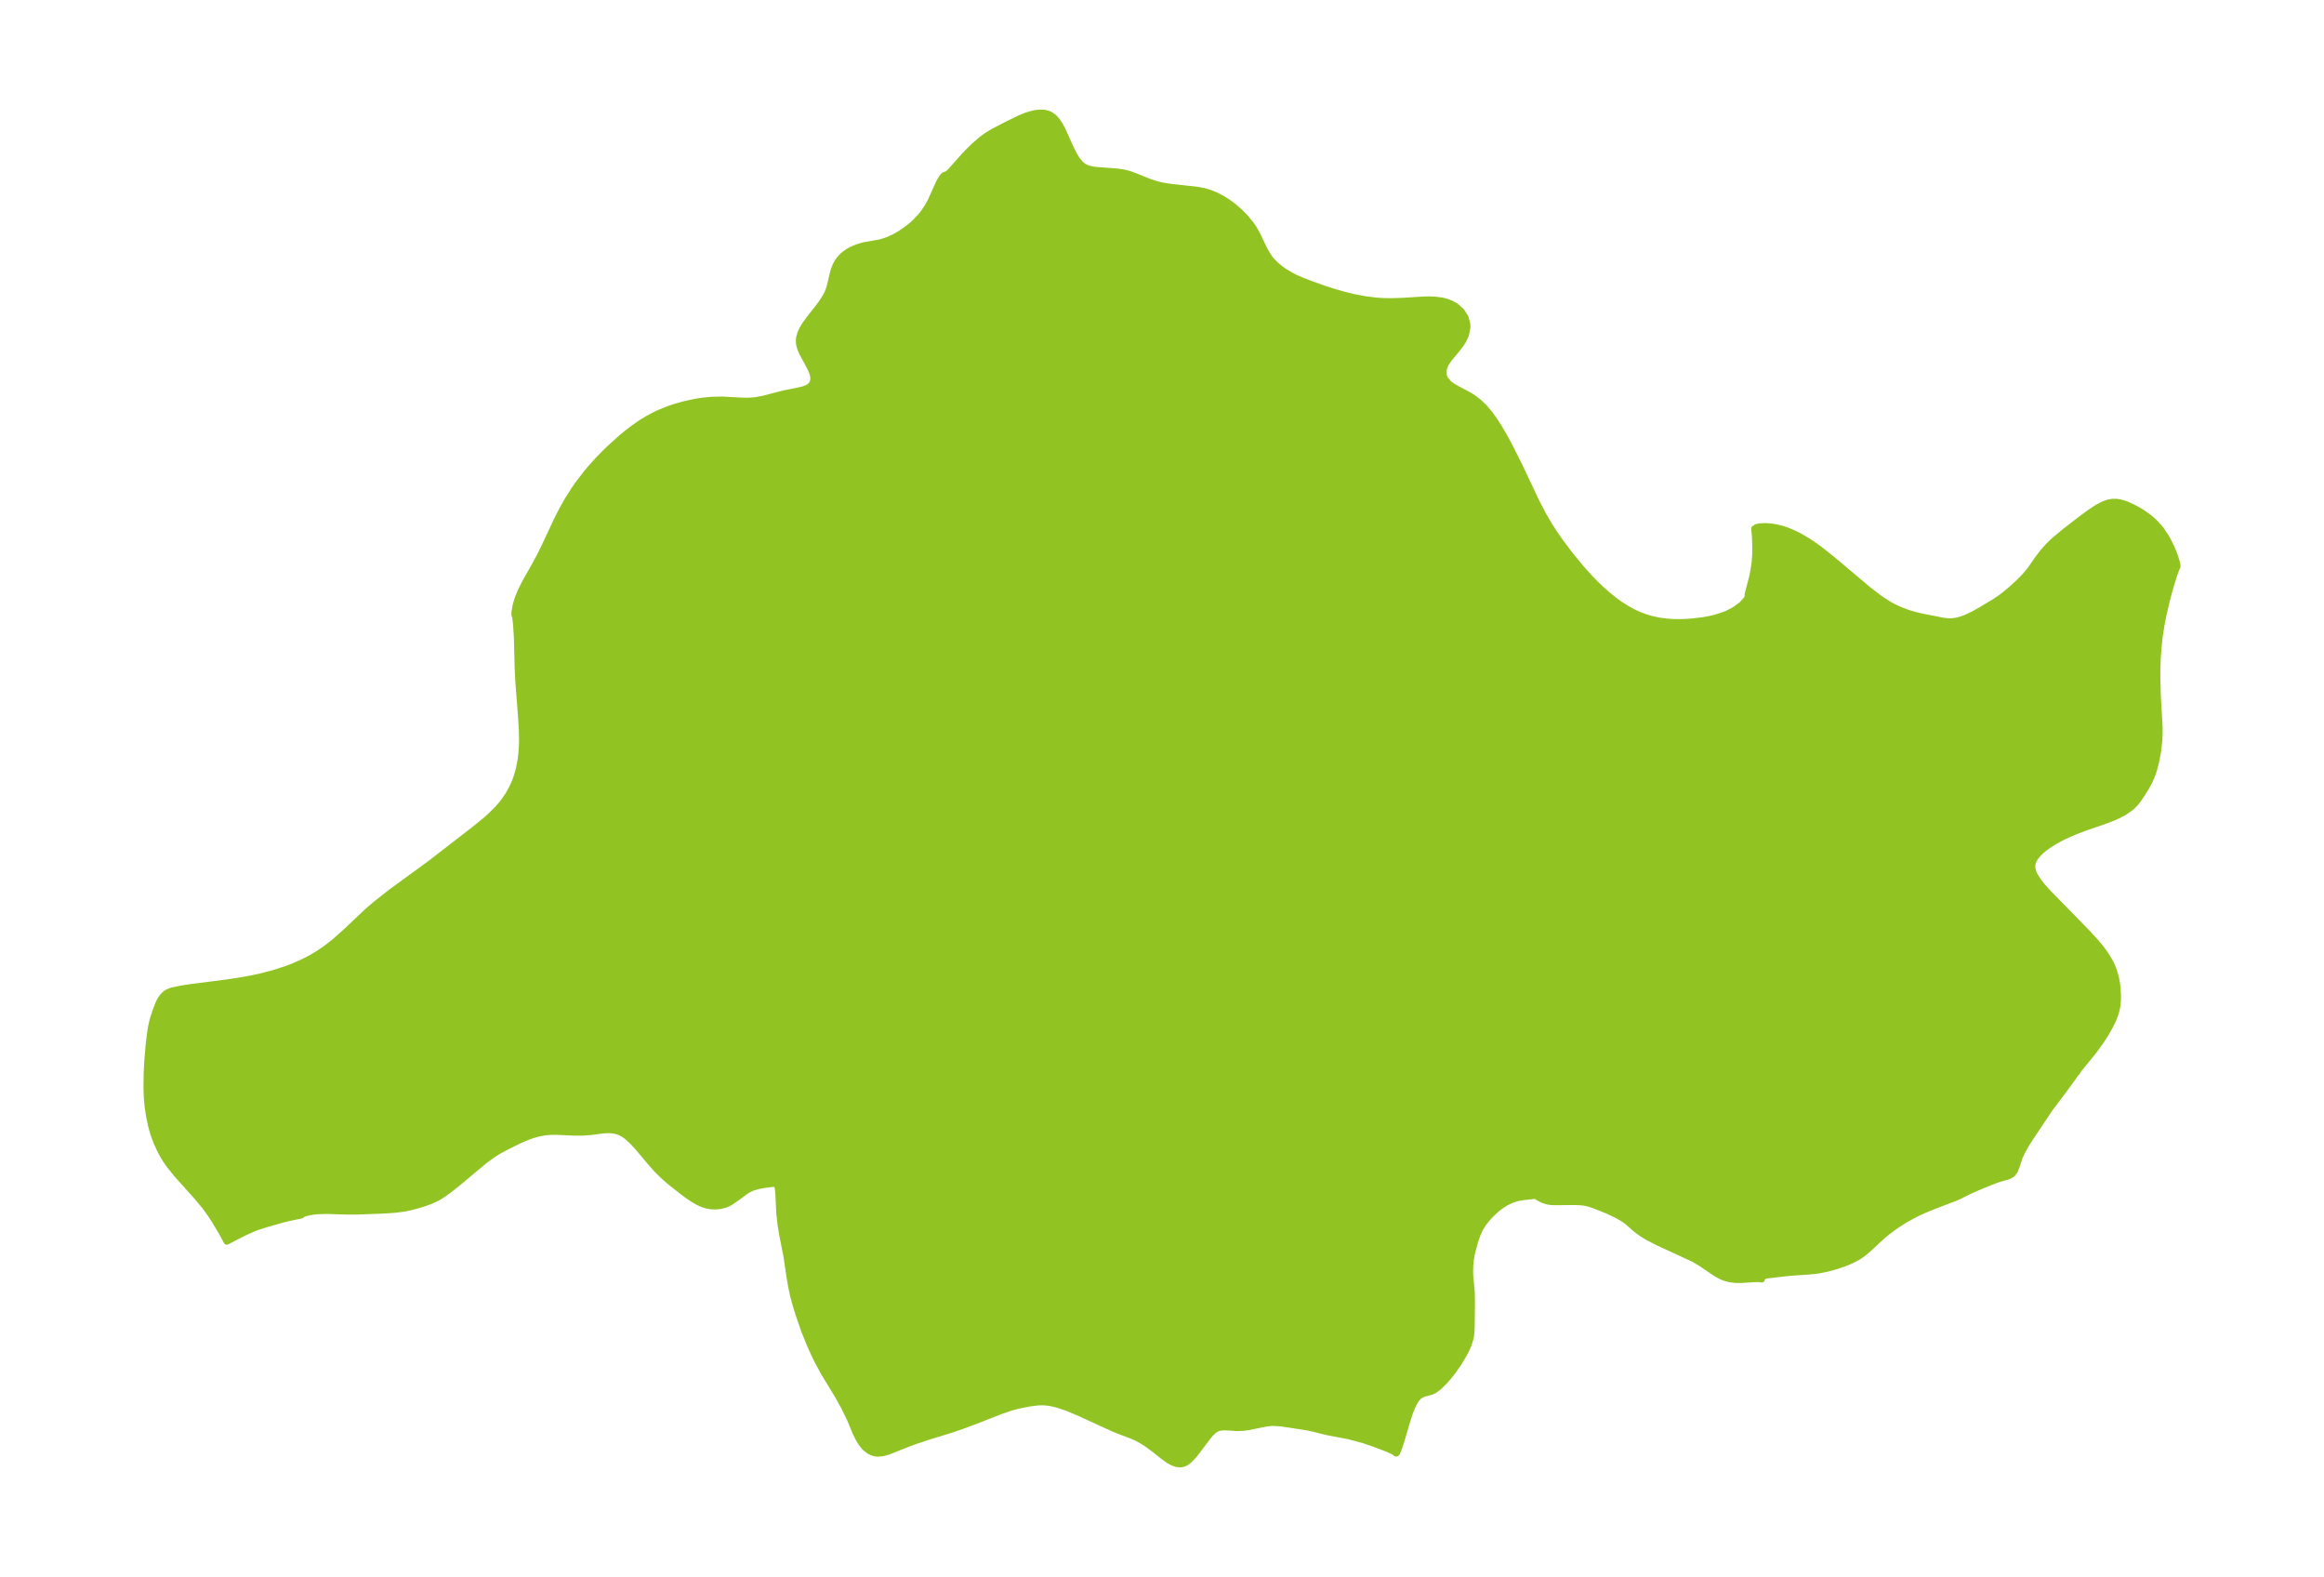 <?xml version="1.0" encoding="UTF-8"?>
<!DOCTYPE svg  PUBLIC '-//W3C//DTD SVG 1.1//EN'  'http://www.w3.org/Graphics/SVG/1.1/DTD/svg11.dtd'>
<svg width="371.52pt" height="252.01pt" version="1.1" viewBox="0 0 371.52 252.01" xmlns="http://www.w3.org/2000/svg" xmlns:xlink="http://www.w3.org/1999/xlink">
 <defs>
  <style type="text/css">*{stroke-linejoin: round; stroke-linecap: butt}</style>
 </defs>
 <g id="figure_1">
  <g id="patch_1">
   <path d="m0 252.01h371.52v-252.01h-371.52v252.01z" fill="none"/>
  </g>
  <g id="axes_1">
   <g id="PatchCollection_1">
    <defs>
     <path id="md5f5a7d785" d="m221.22-203.88 1.188 0.023 1.937-0.066 3.361-0.209 0.823-0.012 0.799 0.028 1.308 0.176 0.723 0.195 0.67 0.268 0.722 0.418 0.881 0.796 0.626 0.984 0.288 1.018 0.02 0.639-0.247 1.153-0.362 0.792-0.431 0.687-0.609 0.791-1.359 1.639-0.522 0.842-0.267 0.787 0.013 0.937 0.208 0.534 0.66 0.778 0.57 0.414 0.656 0.379 1.845 0.97 0.695 0.426 0.976 0.733 0.907 0.872 0.868 1.035 0.741 1.034 0.707 1.102 0.778 1.323 0.753 1.373 1.674 3.311 2.767 5.852 1.192 2.286 0.992 1.677 0.739 1.137 0.773 1.116 1.628 2.184 1.857 2.259 1.397 1.552 0.932 0.958 0.964 0.921 0.932 0.821 0.964 0.778 1.04 0.756 1.081 0.69 0.916 0.504 0.947 0.443 0.992 0.38 1.022 0.309 1.135 0.251 1.161 0.168 1.059 0.082 1.071 0.023 1.042-0.029 1.044-0.072 1.916-0.231 0.974-0.176 0.949-0.224 1.687-0.573 1.246-0.63 1.226-0.897 0.757-0.847 0.233-0.491-0.064-0.243 0.787-3.043 0.193-1.065 0.169-1.267 0.072-1.02 0.014-1.259-0.055-1.586-0.122-1.306 0.361-0.248 0.53-0.102 0.957-0.039 0.974 0.081 0.712 0.122 0.819 0.201 0.787 0.253 1.228 0.511 1.069 0.55 1.093 0.651 1.096 0.735 0.979 0.716 1.937 1.541 5.672 4.78 1.816 1.391 1.45 0.948 0.814 0.445 0.957 0.44 1.224 0.464 0.701 0.223 1.125 0.294 0.682 0.146 3.085 0.612 0.831 0.104 0.7 0.003 0.658-0.086 0.869-0.225 0.838-0.313 1.008-0.486 1.261-0.705 2.136-1.279 1.053-0.703 0.74-0.572 0.992-0.839 1.119-1.022 0.878-0.876 0.916-1.084 1.241-1.79 0.914-1.194 0.831-0.925 0.882-0.842 1.78-1.482 2.632-2.026 1.407-1.03 0.889-0.586 0.681-0.391 0.54-0.261 0.679-0.244 0.691-0.132 0.689 8.3e-4 0.5 0.077 0.565 0.15 0.697 0.258 0.96 0.452 0.755 0.411 0.758 0.465 1.008 0.729 0.81 0.714 0.952 1.054 0.978 1.456 0.777 1.536 0.571 1.449 0.337 1.13 0.043 0.47-0.143 0.247-0.398 1.095-0.604 1.956-0.543 1.993-0.601 2.592-0.297 1.569-0.256 1.684-0.17 1.475-0.144 1.899-0.064 1.817-0.009 1.32 0.076 2.955 0.283 5.008 0.008 1.075-0.052 1.108-0.203 1.771-0.334 1.728-0.352 1.309-0.199 0.597-0.477 1.125-0.471 0.849-0.705 1.135-0.551 0.823-0.448 0.582-0.63 0.658-1.127 0.817-1.035 0.549-0.828 0.369-1.124 0.44-3.34 1.156-1.518 0.567-1.772 0.78-0.889 0.451-0.735 0.41-0.766 0.474-0.829 0.59-0.601 0.505-0.436 0.434-0.44 0.548-0.3 0.531-0.147 0.427-0.045 0.256-9.21e-4 0.442 0.152 0.66 0.186 0.436 0.181 0.336 0.572 0.859 0.615 0.77 0.671 0.747 6.59 6.75 1.183 1.292 0.783 0.942 0.544 0.724 0.405 0.596 0.636 1.095 0.292 0.624 0.24 0.625 0.331 1.139 0.177 1.012 0.089 0.867 0.051 0.937-0.013 0.904-0.081 0.765-0.124 0.616-0.165 0.589-0.236 0.659-0.269 0.622-0.459 0.906-0.702 1.207-0.672 1.044-1.194 1.639-2.241 2.747-0.255 0.342-0.062 0.15-0.457 0.578-1.828 2.515-2.104 2.78-3.292 4.931-0.561 0.901-0.547 0.965-0.446 0.946-0.538 1.622-0.274 0.649-0.394 0.494-0.55 0.311-1.461 0.418-0.704 0.24-2.42 0.971-1.772 0.78-1.49 0.754-0.538 0.242-3.542 1.356-1.294 0.528-1.005 0.448-0.971 0.476-1.559 0.872-1.029 0.658-0.883 0.621-0.802 0.614-0.802 0.671-2.219 2.056-0.575 0.486-0.452 0.343-0.692 0.452-1.221 0.606-0.964 0.39-1.518 0.501-1.158 0.305-1.208 0.24-0.701 0.098-1.128 0.108-2.56 0.167-0.911 0.087-3.061 0.358-0.398 0.098-0.381 0.176-0.083 0.081 0.034 0.282-0.356-0.049-0.655-0.008-2.242 0.141-0.863 0.003-0.958-0.117-0.834-0.226-0.597-0.243-0.865-0.471-2.252-1.54-1.274-0.76-5.678-2.619-1.74-0.904-0.718-0.438-0.765-0.541-0.474-0.381-1.155-1.019-0.653-0.477-1.063-0.609-1.652-0.784-2.168-0.86-0.807-0.243-0.665-0.133-0.67-0.068-0.964-0.028-3.094 0.029-0.606-0.04-0.42-0.068-0.313-0.078-0.621-0.231-0.703-0.387-0.17-0.124-0.085-0.103-1.864 0.198-1.062 0.178-0.933 0.282-0.97 0.456-0.944 0.624-0.508 0.406-0.488 0.436-0.552 0.548-0.517 0.569-0.626 0.792-0.529 0.876-0.413 0.922-0.337 0.999-0.486 1.799-0.208 1.097-0.101 1.037-0.021 1.029 0.028 0.686 0.197 1.959 0.052 0.825 0.018 1.485-0.038 3.702-0.034 0.825-0.073 0.669-0.081 0.426-0.3 0.967-0.352 0.804-0.33 0.639-0.886 1.499-0.989 1.416-0.682 0.848-0.705 0.788-0.753 0.734-0.287 0.244-0.506 0.354-0.525 0.24-1.127 0.289-0.384 0.158-0.372 0.246-0.322 0.327-0.365 0.526-0.45 0.885-0.391 1.004-0.378 1.174-0.898 3.061-0.452 1.404-0.267 0.62-0.123 0.145-0.06-0.003-0.115-0.115-0.357-0.213-0.781-0.368-2.238-0.855-1.727-0.586-2.345-0.623-3.384-0.644-2.618-0.65-1.025-0.188-3.754-0.569-1.289-0.077-0.659 0.041-0.534 0.07-2.744 0.562-0.849 0.115-1.057 0.027-1.591-0.097-0.624-0.005-0.579 0.083-0.331 0.112-0.493 0.296-0.593 0.574-0.379 0.458-1.996 2.648-0.496 0.576-0.599 0.588-0.311 0.235-0.241 0.141-0.326 0.133-0.309 0.065-0.668-0.043-0.54-0.176-0.439-0.214-0.483-0.294-0.7-0.504-1.364-1.089-1.183-0.882-0.784-0.509-1.086-0.58-0.882-0.373-1.759-0.657-0.92-0.375-5.562-2.548-1.82-0.762-1.579-0.531-0.994-0.237-0.849-0.118-0.589-0.027-0.699 0.022-1.224 0.147-1.81 0.351-1.263 0.334-1.712 0.594-4.061 1.587-2.06 0.768-1.854 0.632-3.29 1.008-2.24 0.736-1.285 0.474-3.102 1.234-0.898 0.25-0.823 0.074-0.344-0.038-0.474-0.131-0.517-0.253-0.599-0.46-0.271-0.285-0.335-0.426-0.423-0.669-0.495-0.978-0.984-2.363-0.909-1.848-1.033-1.869-2.236-3.664-1.062-1.982-0.527-1.095-0.647-1.456-0.871-2.155-0.877-2.548-0.465-1.491-0.393-1.454-0.314-1.426-0.246-1.432-0.54-3.615-0.626-3.147-0.3-1.787-0.207-1.902-0.136-2.812-0.07-0.888-0.067-0.405-0.1-0.317-0.06-0.104-0.13-0.06-0.296-0.057-0.307 0.006-1.345 0.18-0.971 0.183-0.843 0.261-0.596 0.276-0.412 0.25-1.427 1.052-1.038 0.713-0.405 0.225-0.486 0.199-0.721 0.181-0.705 0.076-0.783-0.025-0.709-0.123-0.486-0.145-0.432-0.167-0.482-0.227-0.726-0.415-0.727-0.484-0.914-0.669-2.116-1.663-1.156-1.021-0.987-0.987-0.934-1.049-1.941-2.319-0.929-1.012-0.865-0.796-0.513-0.38-0.463-0.268-0.464-0.197-0.5-0.139-0.61-0.088-0.474-0.021-0.852 0.041-2.056 0.272-1.321 0.088-1.362-0.007-2.721-0.126-0.996 0.012-0.872 0.082-1.023 0.188-0.916 0.259-0.635 0.222-0.878 0.352-0.776 0.353-2.013 1.005-1.144 0.614-0.877 0.548-1.351 0.985-4.574 3.816-1.042 0.814-0.912 0.664-0.6 0.396-0.644 0.362-0.801 0.365-1 0.373-1.404 0.425-1.067 0.271-0.897 0.176-1.388 0.178-1.907 0.126-4.054 0.152-1.633 0.007-3.404-0.102-1.322 0.043-0.884 0.094-0.952 0.186-0.616 0.211-0.131 0.084-0.062 0.111-1.806 0.368-1.014 0.239-2.971 0.847-1.409 0.459-0.728 0.293-1.49 0.683-2.511 1.301-0.814-1.493-1.08-1.81-0.651-1.008-0.913-1.276-1.188-1.436-3.361-3.746-1.146-1.427-0.633-0.913-0.399-0.657-0.452-0.839-0.575-1.251-0.467-1.256-0.229-0.75-0.227-0.896-0.315-1.575-0.179-1.209-0.133-1.42-0.057-1.595 0.026-2.27 0.1-1.945 0.215-2.622 0.239-1.956 0.158-0.963 0.229-1.055 0.42-1.318 0.481-1.279 0.28-0.58 0.347-0.528 0.271-0.306 0.278-0.247 0.397-0.256 0.25-0.052 0.099-0.088 0.244-0.082 1.586-0.327 1.436-0.221 5.557-0.714 1.837-0.269 2.216-0.39 1.73-0.371 1.871-0.487 2.112-0.684 0.926-0.353 1.349-0.581 1.007-0.493 0.825-0.448 0.982-0.59 1.099-0.742 1.388-1.069 1.733-1.53 3.491-3.299 1.466-1.266 2.455-1.929 6.216-4.533 7.087-5.476 1.913-1.565 0.699-0.627 1.165-1.168 0.67-0.781 0.402-0.526 0.596-0.888 0.595-1.076 0.405-0.9 0.245-0.649 0.24-0.754 0.202-0.768 0.255-1.29 0.132-1.006 0.097-1.361 0.021-1.096-0.026-1.309-0.132-2.214-0.454-5.886-0.099-2.245-0.111-4.518-0.131-2.095-0.152-1.334-0.09-0.13-0.025-0.177 0.009-0.378 0.174-1.007 0.297-1.015 0.225-0.611 0.401-0.932 0.742-1.445 1.422-2.491 0.752-1.399 0.806-1.631 1.975-4.226 0.891-1.74 0.814-1.434 1.082-1.696 0.668-0.951 1.268-1.647 0.773-0.918 0.999-1.107 0.985-1.018 0.936-0.911 1.841-1.657 1.034-0.851 0.912-0.698 1.236-0.859 1.029-0.63 1.166-0.621 0.781-0.366 1.505-0.604 0.84-0.285 1.443-0.414 1.702-0.377 0.716-0.124 0.719-0.104 1.439-0.139 1.659-0.03 3.033 0.166 0.836 0.018 0.786-0.028 0.685-0.069 1.355-0.26 3.104-0.811 2.03-0.4 1.037-0.24 0.634-0.229 0.264-0.139 0.269-0.193 0.175-0.178 0.208-0.343 0.107-0.37 0.023-0.383-0.03-0.295-0.079-0.354-0.151-0.44-0.322-0.7-1.163-2.148-0.332-0.737-0.173-0.603-0.049-0.323-0.012-0.509 0.045-0.38 0.175-0.629 0.364-0.781 0.476-0.763 0.706-0.957 1.413-1.788 0.486-0.663 0.575-0.902 0.265-0.507 0.261-0.63 0.186-0.591 0.444-1.916 0.178-0.652 0.289-0.742 0.246-0.455 0.33-0.478 0.338-0.393 0.336-0.323 0.7-0.517 0.581-0.325 0.913-0.389 0.54-0.175 0.552-0.143 2.51-0.448 0.961-0.284 0.471-0.179 1.043-0.489 0.737-0.424 1.022-0.695 0.813-0.63 0.507-0.445 1.036-1.091 0.479-0.622 0.561-0.842 0.489-0.87 1.391-3.081 0.312-0.533 0.242-0.334 0.209-0.228 0.34-0.139 0.148-0.019 0.493-0.428 2.191-2.456 0.584-0.622 0.988-0.978 1.267-1.099 0.898-0.653 1.097-0.65 2.243-1.161 1.863-0.911 1.042-0.42 0.602-0.194 0.646-0.159 0.513-0.083 0.526-0.036 0.586 0.032 0.557 0.124 0.4 0.169 0.562 0.399 0.491 0.535 0.479 0.712 0.394 0.73 1.36 3.016 0.523 1.028 0.333 0.554 0.277 0.395 0.311 0.374 0.342 0.327 0.281 0.208 0.663 0.314 0.726 0.175 0.553 0.07 3.367 0.258 1.055 0.145 0.938 0.249 0.95 0.346 2.357 0.952 1.092 0.34 0.936 0.219 1.352 0.212 3.958 0.428 0.868 0.147 0.672 0.157 0.709 0.219 0.872 0.35 1.076 0.559 0.837 0.524 0.903 0.656 1.064 0.924 0.883 0.907 0.915 1.114 0.42 0.616 0.527 0.916 1.126 2.361 0.424 0.776 0.464 0.702 0.414 0.509 0.73 0.709 0.6 0.487 0.546 0.392 1.118 0.68 0.613 0.313 1.088 0.477 1.494 0.58 1.986 0.71 1.58 0.513 1.68 0.482 1.61 0.395 1.955 0.366 1.625 0.197 1.233 0.081" stroke="#91c423"/>
    </defs>
    <g clip-path="url(#peda80c9567)">
     <use y="252.014" fill="#91c423" stroke="#91c423" xlink:href="#md5f5a7d785"/>
    </g>
   </g>
  </g>
 </g>
 <defs>
  <clipPath id="peda80c9567">
   <rect x="7.2" y="7.2" width="357.12" height="237.61"/>
  </clipPath>
 </defs>
</svg>
